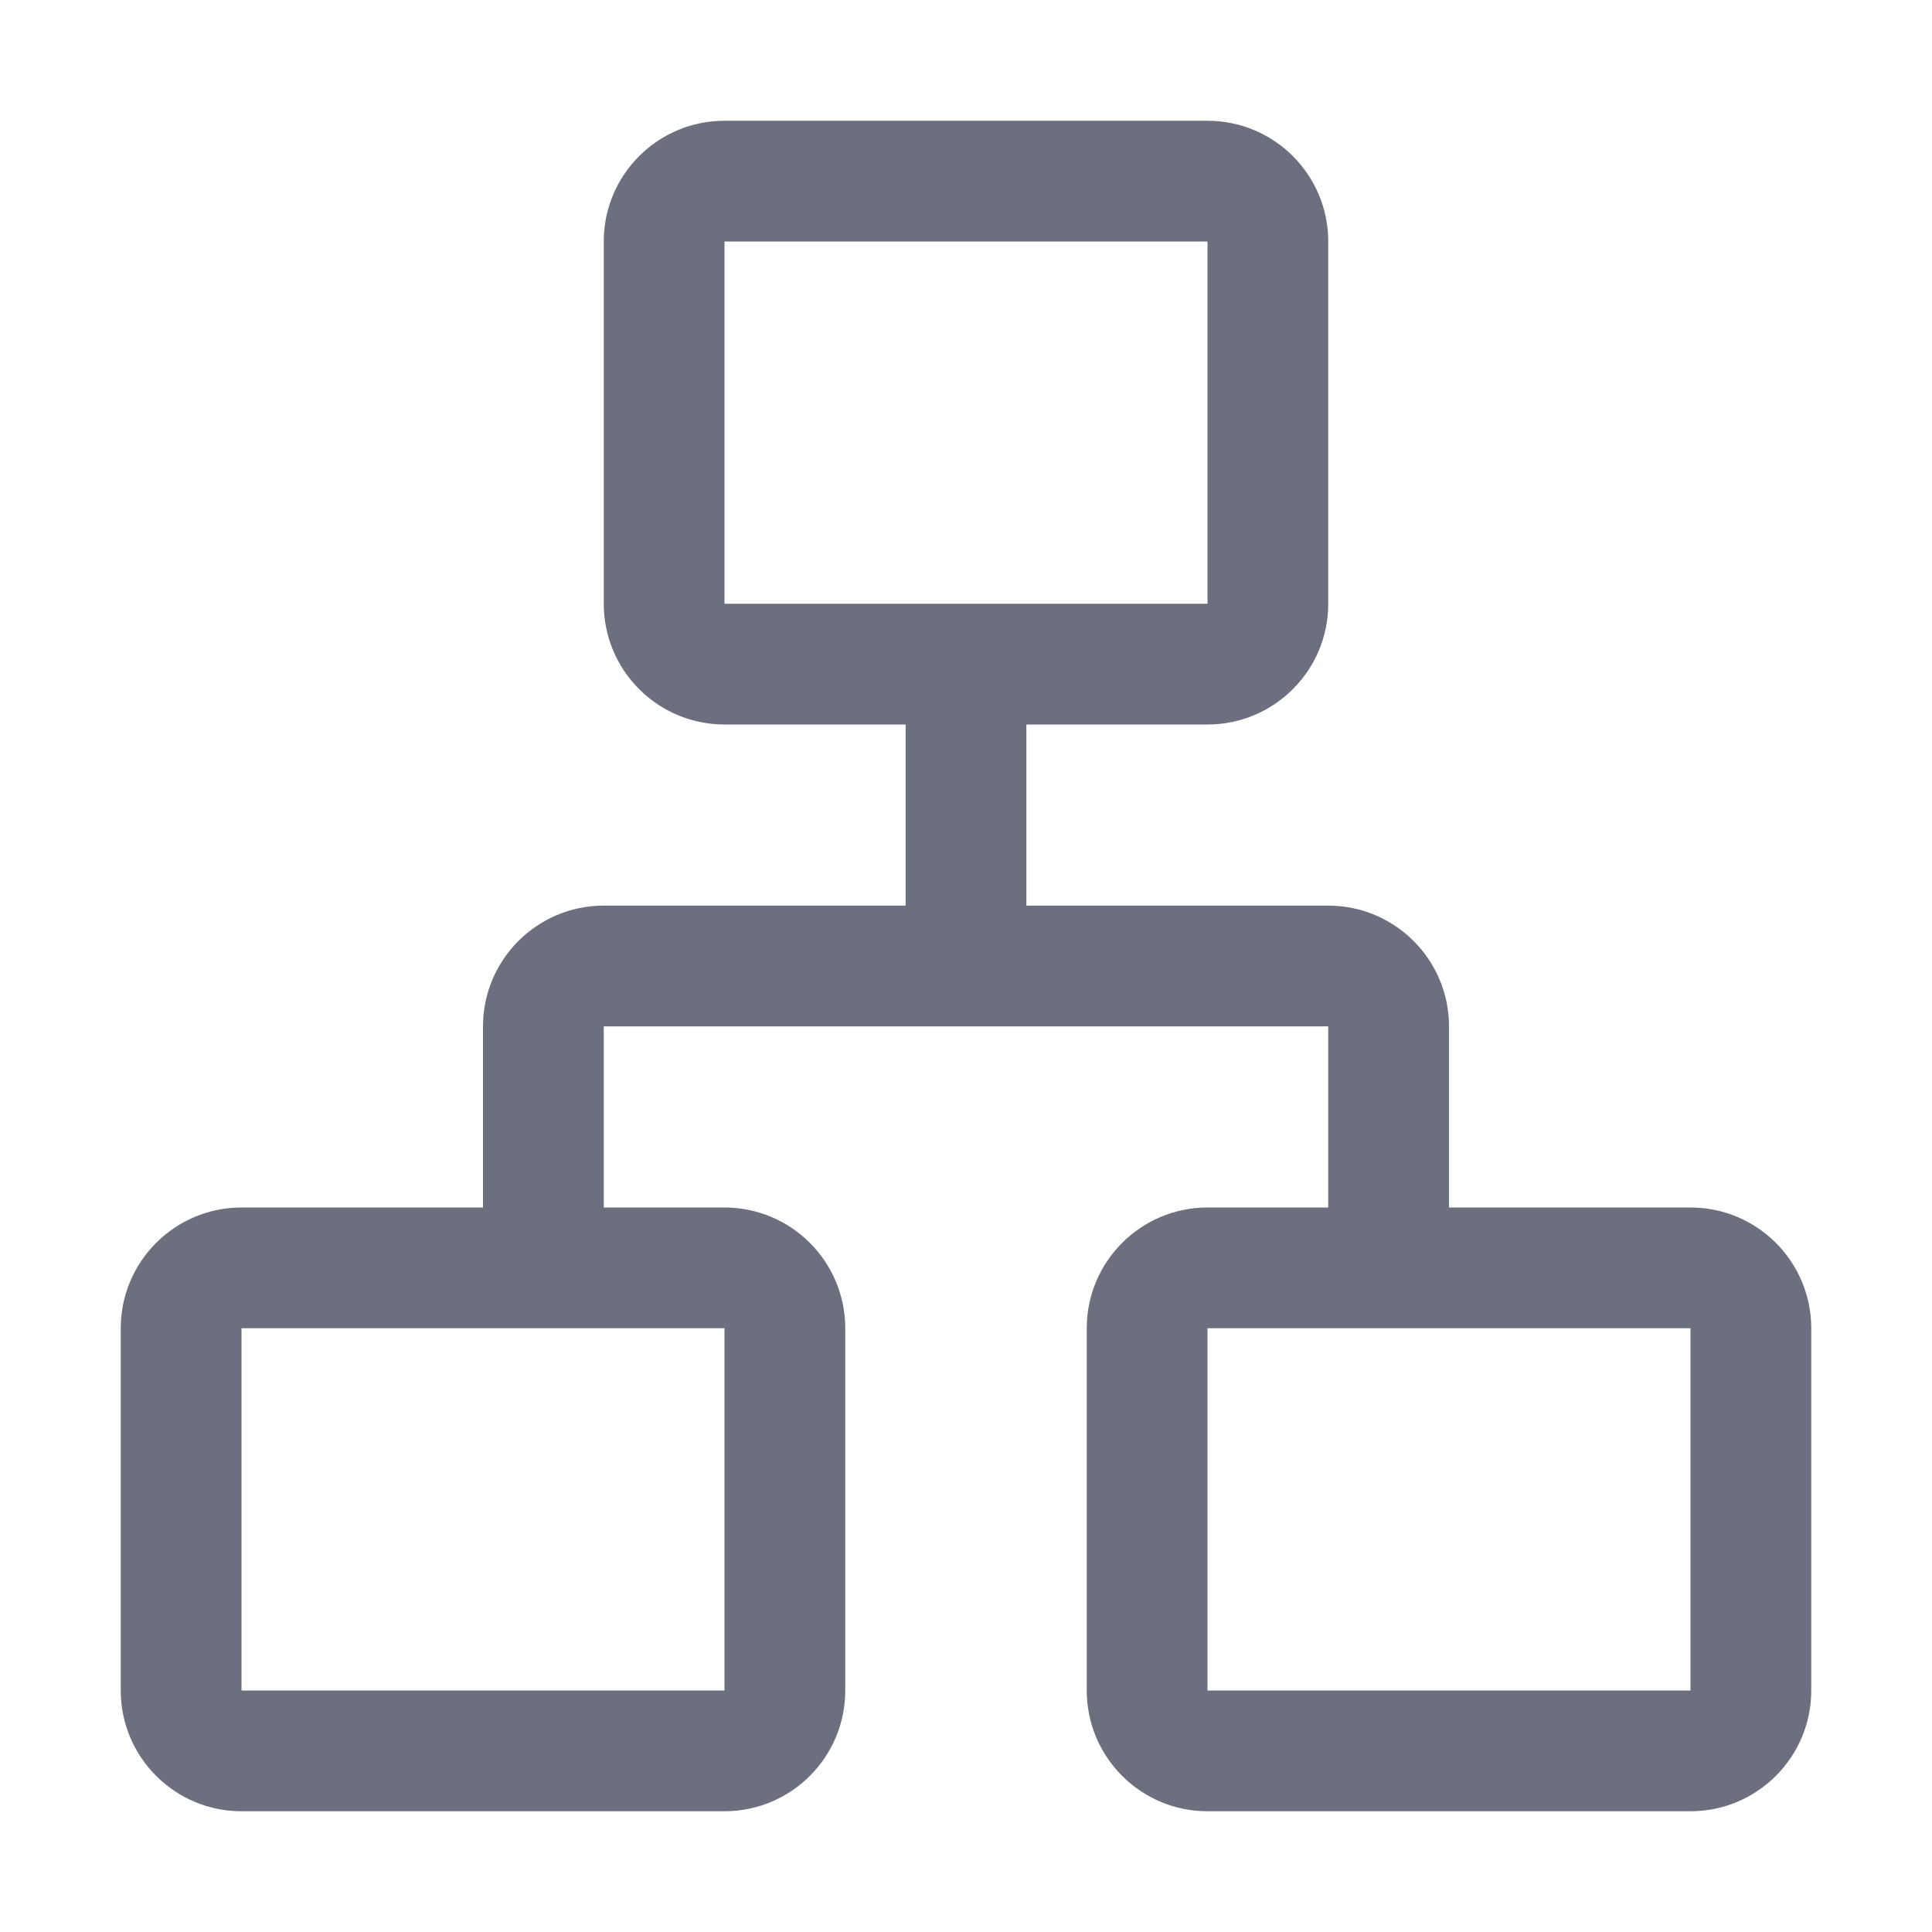 <svg width="16" height="16" viewBox="0 0 16 16" fill="none" xmlns="http://www.w3.org/2000/svg">
<path fill-rule="evenodd" clip-rule="evenodd" d="M6 1C5.448 1 5 1.448 5 2V5C5 5.552 5.448 6 6 6H7.5V7.5H5C4.448 7.5 4 7.948 4 8.5V10H2C1.448 10 1 10.448 1 11V14C1 14.552 1.448 15 2 15H6C6.552 15 7 14.552 7 14V11C7 10.448 6.552 10 6 10H5V8.5H11V10H10C9.448 10 9 10.448 9 11V14C9 14.552 9.448 15 10 15H14C14.552 15 15 14.552 15 14V11C15 10.448 14.552 10 14 10H12V8.5C12 7.948 11.552 7.5 11 7.5H8.5V6H10C10.552 6 11 5.552 11 5V2C11 1.448 10.552 1 10 1H6ZM6 2H10V5H6V2ZM6 14V11H2V14H6ZM14 14V11H10V14H14Z" fill="#6C707E"/>
</svg>
